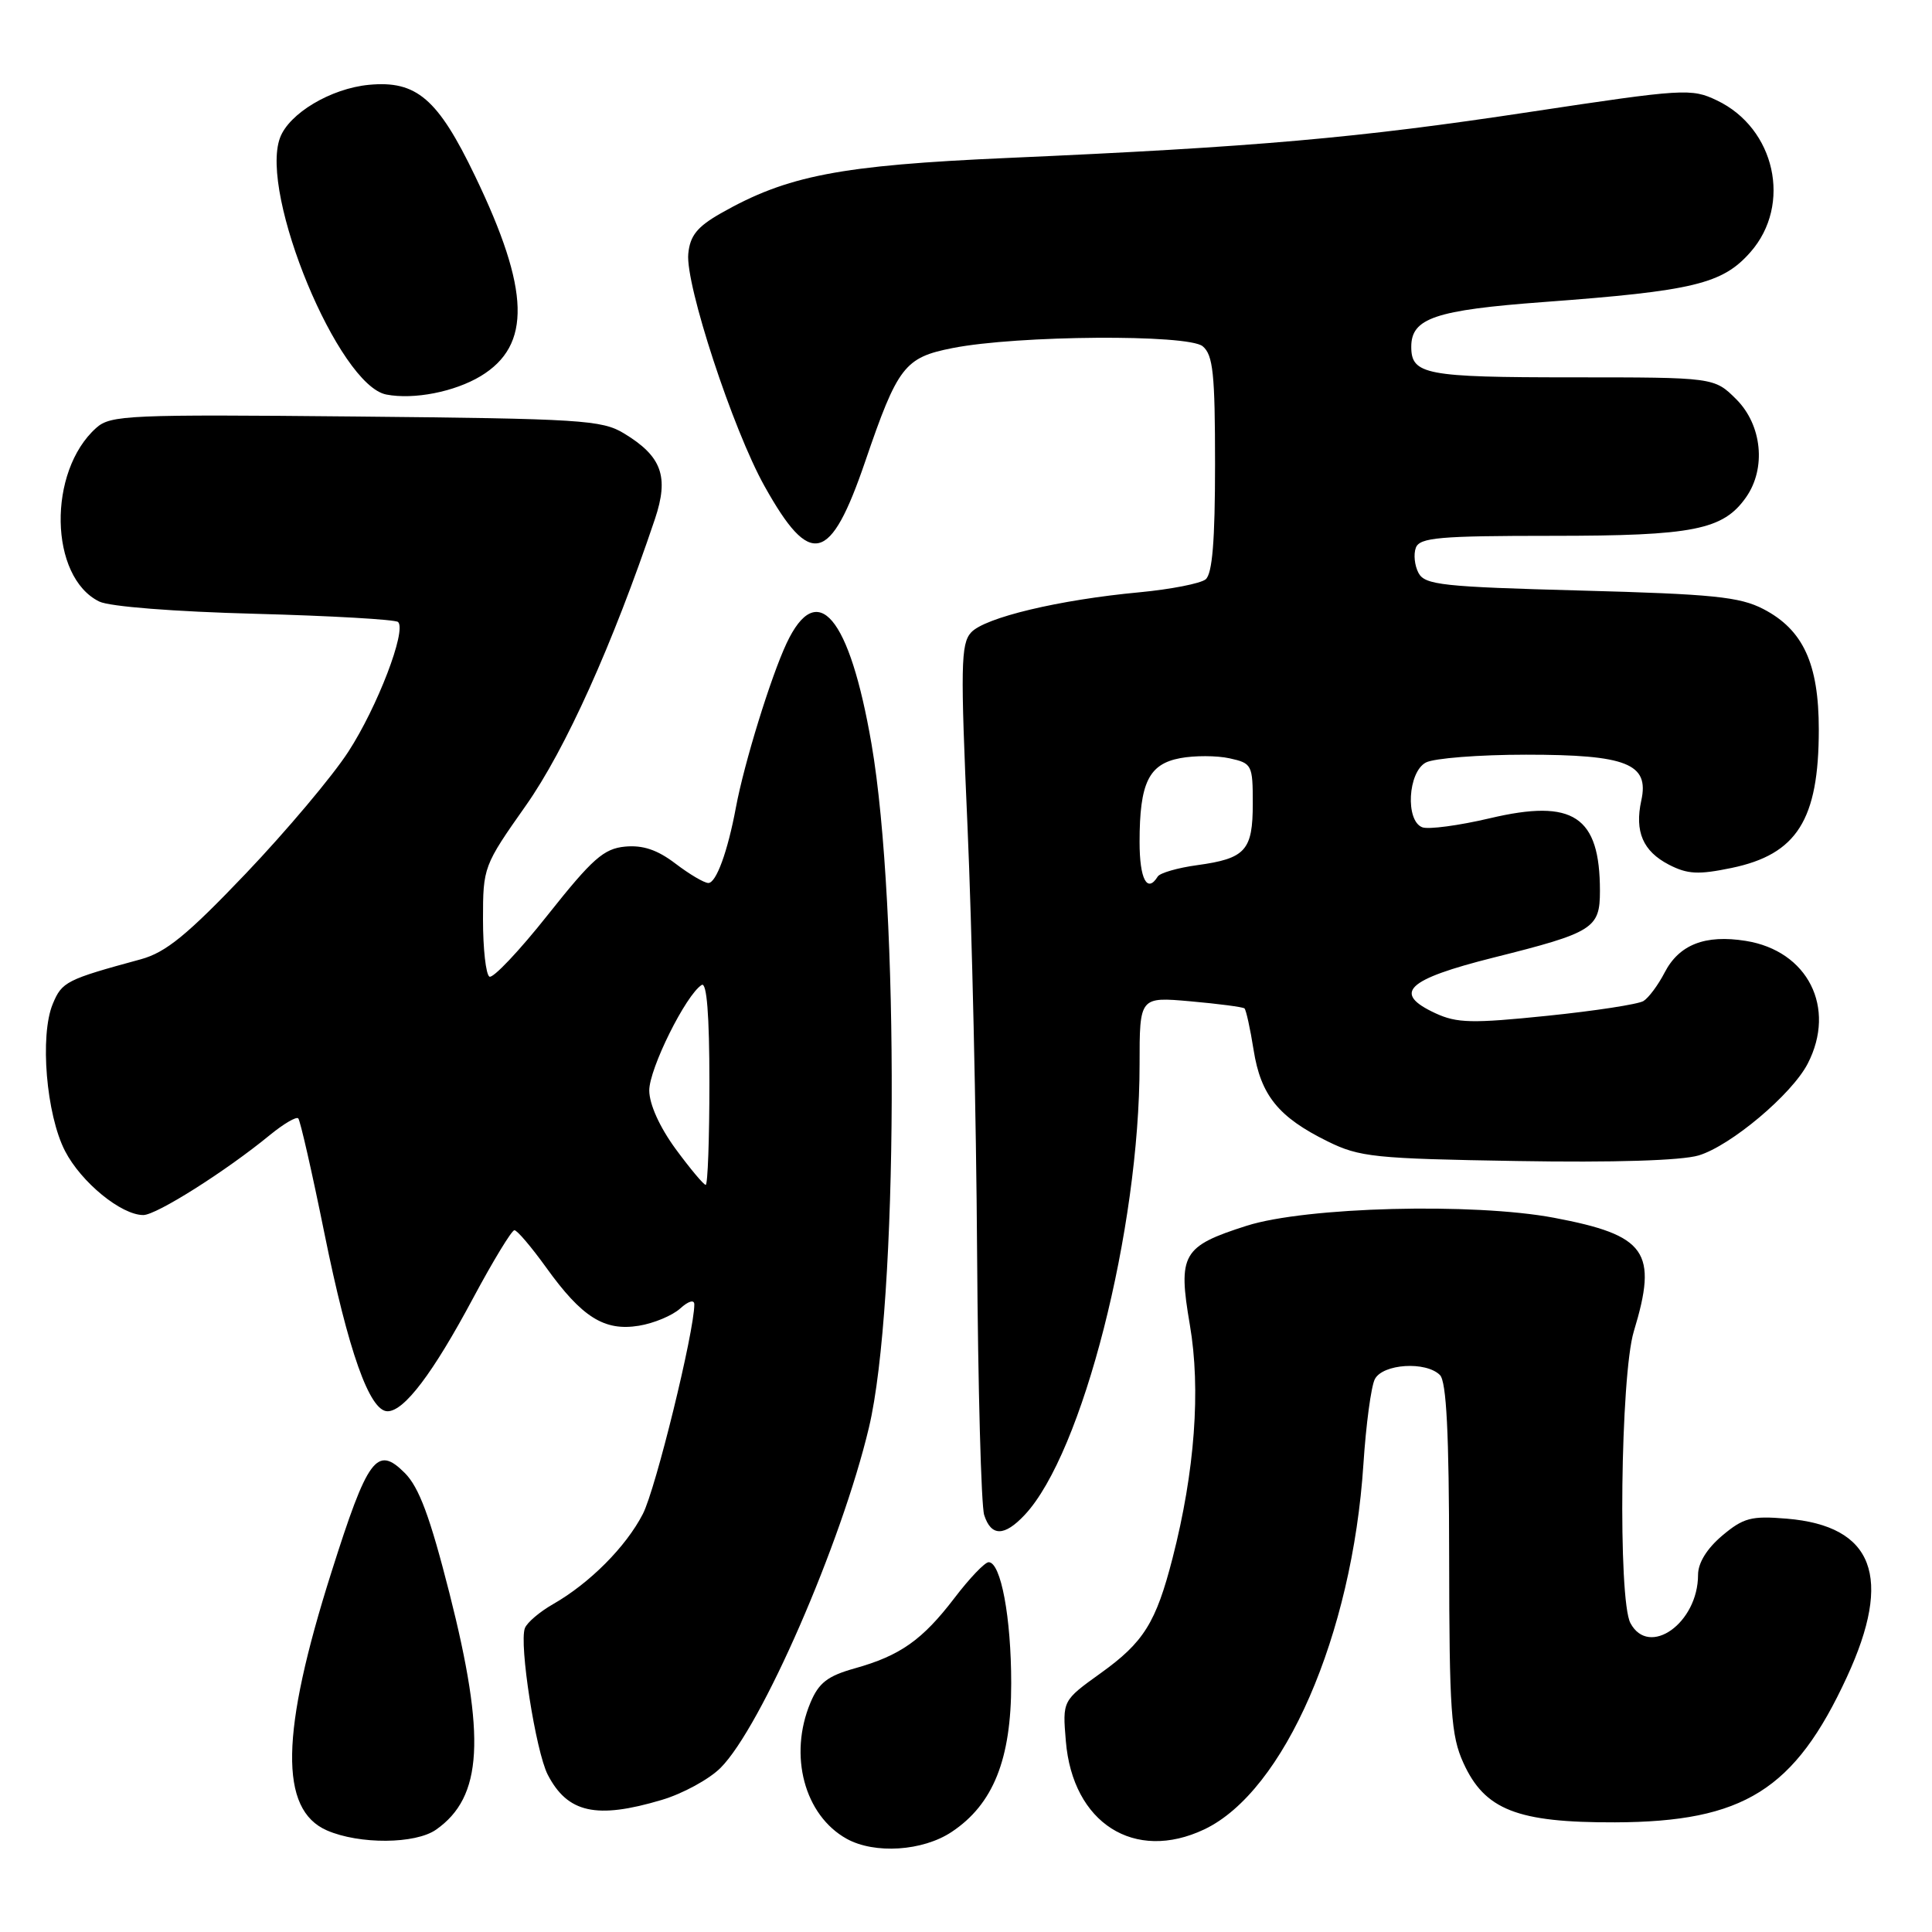 <?xml version="1.0" encoding="UTF-8" standalone="no"?>
<!DOCTYPE svg PUBLIC "-//W3C//DTD SVG 1.1//EN" "http://www.w3.org/Graphics/SVG/1.1/DTD/svg11.dtd" >
<svg xmlns="http://www.w3.org/2000/svg" xmlns:xlink="http://www.w3.org/1999/xlink" version="1.1" viewBox="0 0 256 256">
 <g >
 <path fill="currentColor"
d=" M 126.10 242.74 C 131.61 239.08 134.00 233.11 133.99 223.04 C 133.99 214.31 132.62 207.00 131.00 207.00 C 130.50 207.00 128.47 209.12 126.49 211.72 C 122.22 217.31 119.29 219.38 113.25 221.07 C 109.65 222.08 108.49 222.98 107.38 225.63 C 104.47 232.60 106.59 240.54 112.19 243.65 C 115.89 245.70 122.27 245.29 126.10 242.74 Z  M 57.78 242.44 C 63.96 238.11 64.40 230.21 59.55 211.09 C 56.98 200.98 55.53 197.07 53.63 195.17 C 49.94 191.48 48.73 193.11 43.91 208.34 C 37.16 229.62 36.99 239.78 43.32 242.54 C 47.62 244.41 55.04 244.36 57.78 242.44 Z  M 159.58 242.40 C 170.16 237.37 179.18 216.67 180.66 194.00 C 181.00 188.78 181.68 183.71 182.17 182.75 C 183.22 180.71 188.94 180.34 190.80 182.20 C 191.66 183.06 192.01 189.88 192.02 206.45 C 192.04 226.72 192.27 229.99 193.90 233.58 C 196.73 239.82 201.03 241.51 214.00 241.47 C 231.06 241.41 237.81 237.18 244.72 222.22 C 250.85 208.96 248.28 202.19 236.75 201.23 C 232.06 200.84 231.02 201.11 228.20 203.48 C 226.17 205.20 225.00 207.09 225.00 208.68 C 225.00 215.06 218.51 219.68 216.04 215.07 C 214.37 211.96 214.72 182.24 216.49 176.41 C 219.70 165.84 218.18 163.68 205.91 161.36 C 195.22 159.35 173.05 159.92 165.19 162.42 C 156.66 165.14 156.06 166.18 157.66 175.54 C 159.13 184.10 158.32 194.99 155.37 206.46 C 153.17 215.02 151.55 217.61 145.85 221.70 C 140.78 225.34 140.78 225.34 141.23 230.71 C 142.13 241.58 150.32 246.79 159.58 242.40 Z  M 87.68 238.50 C 90.45 237.68 93.96 235.77 95.48 234.25 C 100.88 228.84 111.49 204.52 115.14 189.15 C 119.01 172.87 119.20 120.21 115.48 98.58 C 112.56 81.64 108.29 76.59 104.22 85.25 C 102.13 89.72 98.62 101.07 97.51 107.00 C 96.42 112.85 94.90 117.00 93.86 117.00 C 93.31 117.00 91.35 115.84 89.50 114.43 C 87.10 112.60 85.18 111.96 82.82 112.18 C 80.00 112.45 78.49 113.79 72.60 121.21 C 68.80 126.01 65.31 129.69 64.85 129.41 C 64.38 129.12 64.00 125.71 64.00 121.84 C 64.00 114.90 64.07 114.70 69.68 106.74 C 74.93 99.29 81.18 85.41 86.78 68.78 C 88.67 63.15 87.70 60.46 82.67 57.42 C 79.75 55.65 76.96 55.48 47.15 55.19 C 17.07 54.90 14.65 55.00 12.76 56.69 C 6.28 62.46 6.52 76.47 13.16 79.71 C 14.53 80.38 23.15 81.05 33.82 81.33 C 43.90 81.60 52.42 82.09 52.75 82.42 C 53.89 83.55 50.00 93.69 46.16 99.60 C 44.06 102.85 37.94 110.11 32.58 115.74 C 24.79 123.91 21.98 126.20 18.66 127.11 C 8.77 129.80 8.21 130.09 6.99 133.03 C 5.25 137.21 6.13 147.71 8.62 152.52 C 10.76 156.66 16.06 161.00 18.99 161.00 C 20.73 161.00 29.94 155.18 35.77 150.39 C 37.57 148.92 39.26 147.92 39.52 148.19 C 39.78 148.45 41.34 155.29 42.98 163.39 C 46.16 179.08 48.97 187.00 51.35 187.00 C 53.56 187.00 57.36 181.98 62.70 171.99 C 65.34 167.06 67.80 163.02 68.16 163.01 C 68.52 163.00 70.41 165.23 72.37 167.95 C 77.11 174.55 80.07 176.41 84.64 175.67 C 86.63 175.35 89.09 174.32 90.12 173.39 C 91.22 172.39 92.00 172.17 92.00 172.84 C 92.00 176.45 86.88 197.32 85.18 200.61 C 82.94 204.96 78.13 209.79 73.28 212.56 C 71.51 213.57 69.83 215.00 69.55 215.74 C 68.76 217.80 70.99 232.07 72.58 235.16 C 75.21 240.23 79.02 241.08 87.68 238.50 Z  M 135.78 200.73 C 143.43 192.59 151.00 162.91 151.00 141.04 C 151.00 132.08 151.00 132.08 157.75 132.68 C 161.46 133.01 164.68 133.43 164.90 133.62 C 165.11 133.81 165.66 136.28 166.11 139.13 C 167.06 145.14 169.40 148.03 175.92 151.24 C 180.14 153.32 182.12 153.53 200.97 153.84 C 213.85 154.06 222.79 153.78 225.08 153.10 C 229.33 151.82 237.43 145.01 239.53 140.94 C 243.36 133.53 239.55 125.98 231.31 124.67 C 225.94 123.81 222.48 125.16 220.56 128.89 C 219.71 130.53 218.45 132.22 217.77 132.64 C 217.08 133.07 211.34 133.95 205.01 134.60 C 195.07 135.62 193.05 135.58 190.20 134.26 C 184.45 131.59 186.34 129.79 197.92 126.88 C 211.13 123.57 212.00 123.02 212.00 118.06 C 212.00 108.14 208.48 105.81 197.43 108.42 C 193.31 109.39 189.27 109.93 188.46 109.62 C 186.20 108.76 186.55 102.31 188.93 101.04 C 190.00 100.47 195.97 100.00 202.21 100.00 C 215.55 100.00 218.56 101.19 217.48 106.07 C 216.58 110.19 217.70 112.79 221.13 114.57 C 223.61 115.85 225.04 115.92 229.43 115.01 C 238.11 113.21 241.00 108.63 241.00 96.67 C 241.00 87.94 238.93 83.44 233.65 80.70 C 230.52 79.08 226.98 78.72 209.45 78.25 C 191.13 77.76 188.81 77.51 187.96 75.92 C 187.44 74.94 187.28 73.44 187.61 72.57 C 188.13 71.23 190.72 71.00 205.64 71.00 C 224.40 71.00 228.33 70.22 231.37 65.88 C 234.05 62.05 233.48 56.33 230.08 52.92 C 227.15 50.00 227.15 50.00 208.28 50.00 C 188.91 50.00 187.00 49.64 187.00 45.95 C 187.00 42.16 190.16 41.09 204.55 40.02 C 224.41 38.55 228.25 37.62 231.95 33.40 C 237.47 27.12 235.23 16.98 227.49 13.30 C 224.12 11.69 223.13 11.75 202.74 14.83 C 179.91 18.29 166.42 19.48 133.50 20.93 C 111.27 21.91 104.31 23.26 95.50 28.27 C 92.38 30.05 91.43 31.23 91.20 33.63 C 90.80 37.69 97.11 56.93 101.31 64.43 C 107.39 75.32 110.02 74.68 114.64 61.16 C 118.95 48.55 119.86 47.37 126.22 46.12 C 134.83 44.42 157.41 44.27 159.36 45.88 C 160.74 47.03 161.00 49.51 161.00 61.50 C 161.00 71.70 160.64 76.04 159.75 76.77 C 159.06 77.32 155.12 78.09 151.00 78.48 C 140.34 79.47 130.47 81.83 128.67 83.81 C 127.31 85.31 127.26 88.32 128.20 109.51 C 128.78 122.70 129.36 148.12 129.47 166.00 C 129.59 183.88 130.01 199.51 130.41 200.75 C 131.33 203.61 133.08 203.61 135.78 200.73 Z  M 63.69 49.84 C 70.44 45.76 70.24 38.47 62.95 23.33 C 58.02 13.07 55.19 10.64 48.88 11.24 C 43.84 11.72 38.29 15.03 37.10 18.27 C 34.35 25.70 44.87 51.08 51.20 52.28 C 54.85 52.98 60.23 51.92 63.69 49.84 Z  M 89.53 152.25 C 87.41 149.35 86.04 146.33 86.03 144.50 C 86.02 141.61 90.89 131.81 92.98 130.51 C 93.65 130.10 94.00 134.47 94.00 143.44 C 94.00 150.90 93.78 157.00 93.51 157.00 C 93.24 157.00 91.45 154.86 89.53 152.25 Z  M 151.00 111.57 C 151.00 103.74 152.21 101.24 156.38 100.46 C 158.28 100.10 161.23 100.11 162.92 100.48 C 165.89 101.13 166.00 101.35 166.00 106.46 C 166.00 112.70 165.05 113.76 158.62 114.64 C 156.05 114.99 153.71 115.67 153.41 116.14 C 152.01 118.41 151.00 116.49 151.00 111.57 Z "/>
</g>
</svg>